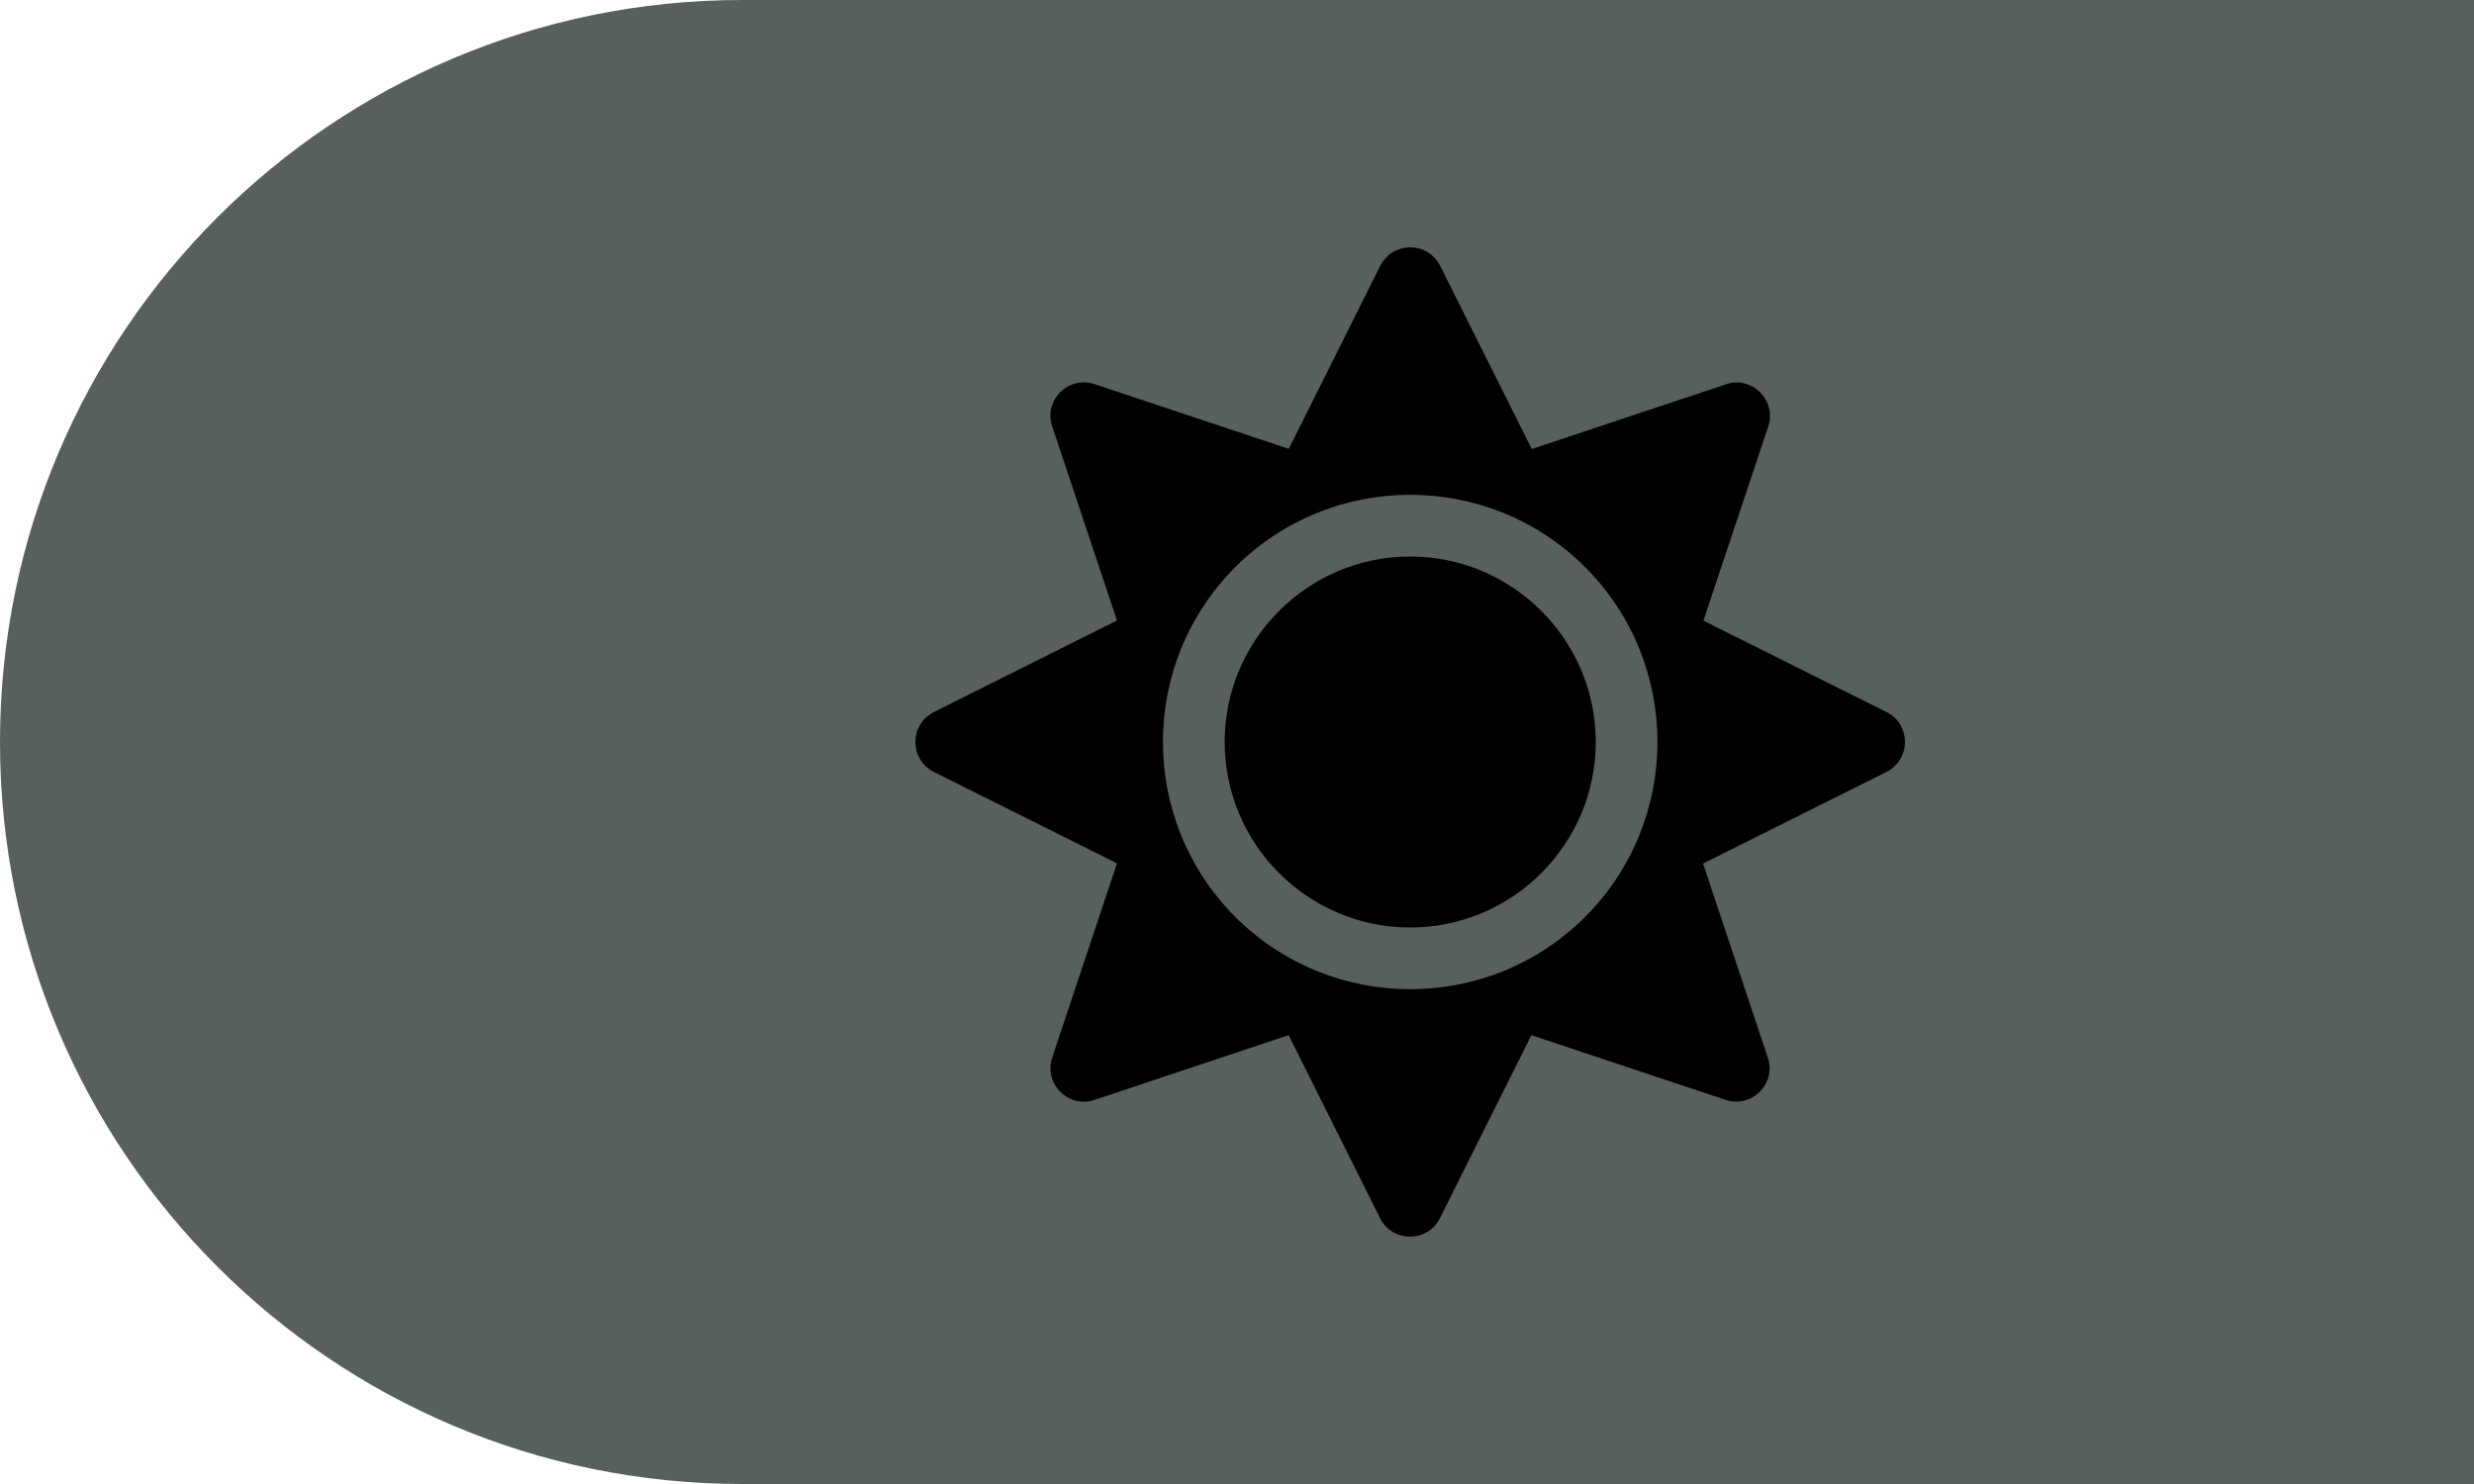 <svg width="100" height="60" viewBox="0 0 100 60" fill="none" xmlns="http://www.w3.org/2000/svg">
<path d="M0 30C0 13.431 13.431 0 30 0H100V60H30C13.431 60 0 46.569 0 30V30Z" fill="#585F5F"/>
<path d="M57.001 22.5C52.868 22.5 49.501 25.867 49.501 30C49.501 34.133 52.868 37.5 57.001 37.5C61.134 37.5 64.501 34.133 64.501 30C64.501 25.867 61.134 22.5 57.001 22.5ZM76.252 28.789L68.853 25.094L71.47 17.25C71.822 16.188 70.814 15.18 69.759 15.539L61.915 18.156L58.212 10.75C57.712 9.75 56.29 9.75 55.79 10.75L52.094 18.148L44.242 15.531C43.18 15.18 42.172 16.188 42.532 17.242L45.149 25.086L37.75 28.789C36.75 29.289 36.75 30.711 37.75 31.211L45.149 34.906L42.532 42.758C42.18 43.82 43.188 44.828 44.242 44.469L52.087 41.852L55.782 49.25C56.282 50.25 57.704 50.25 58.204 49.25L61.9 41.852L69.744 44.469C70.806 44.82 71.814 43.812 71.455 42.758L68.838 34.914L76.236 31.219C77.252 30.711 77.252 29.289 76.252 28.789V28.789ZM64.072 37.07C60.173 40.969 53.829 40.969 49.93 37.07C46.032 33.172 46.032 26.828 49.93 22.93C53.829 19.031 60.173 19.031 64.072 22.93C67.97 26.828 67.97 33.172 64.072 37.07Z" fill="black"/>
</svg>
